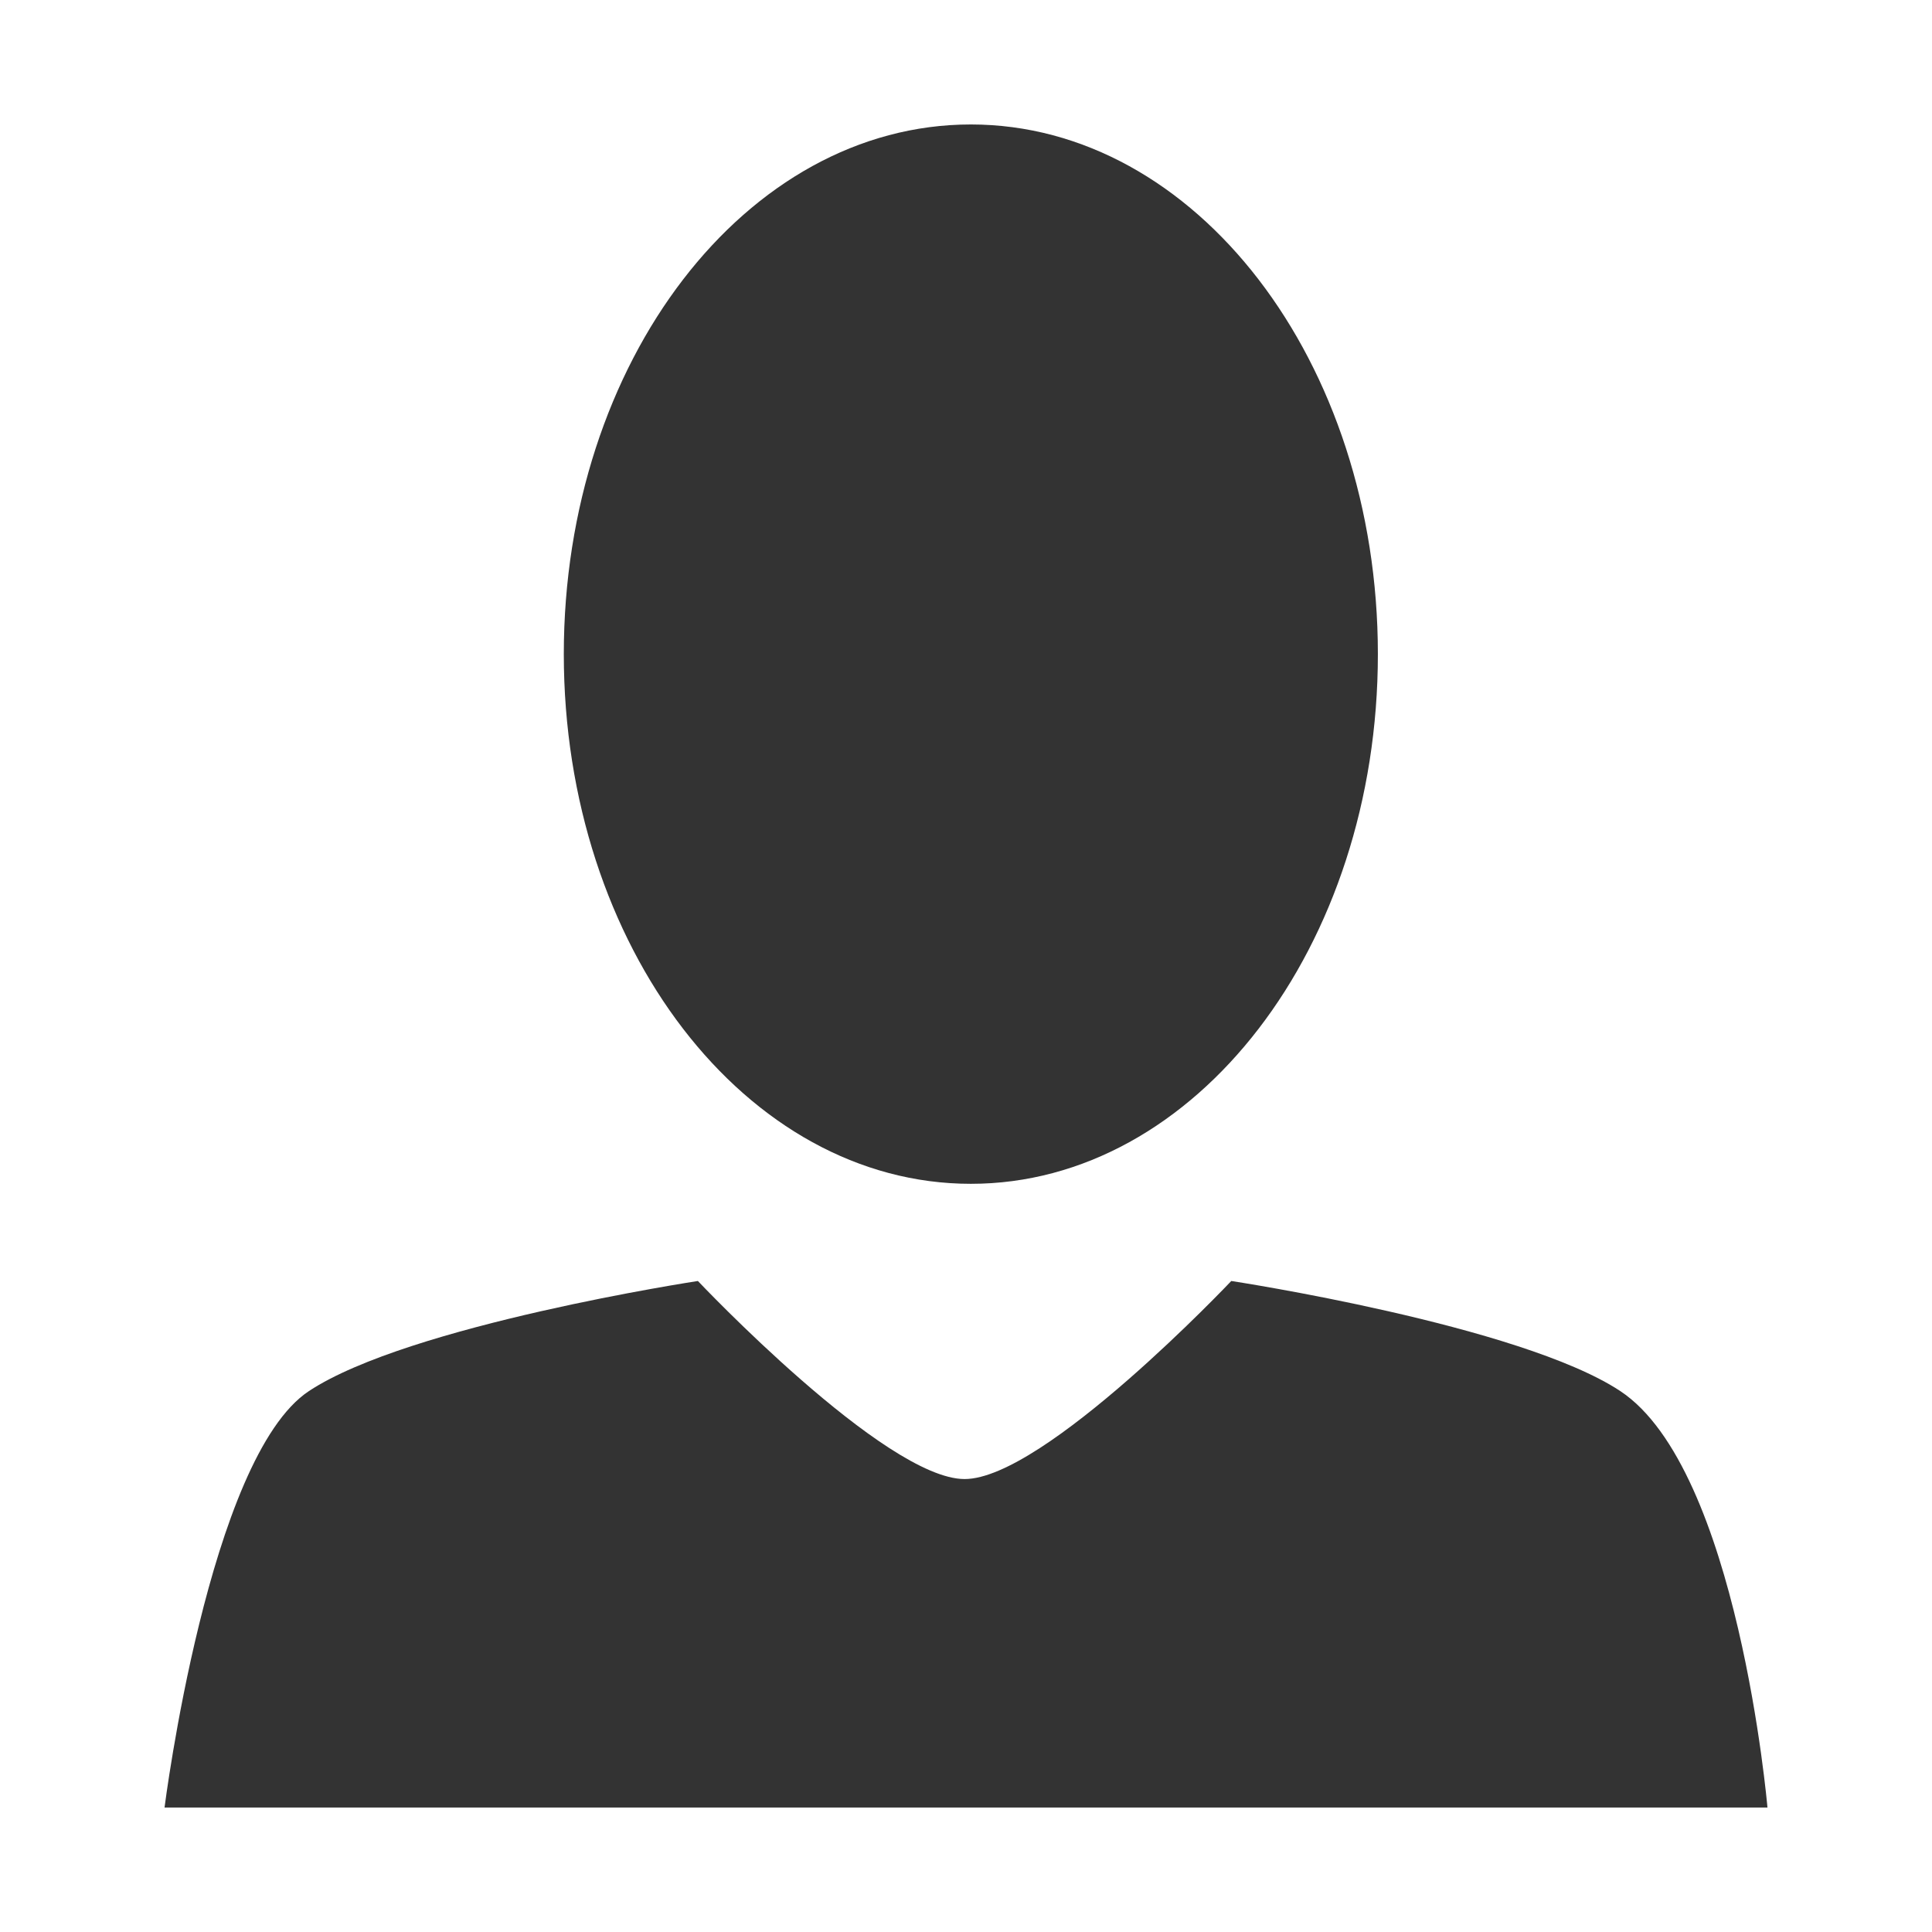 <?xml version="1.0" standalone="no"?><!DOCTYPE svg PUBLIC "-//W3C//DTD SVG 1.1//EN" "http://www.w3.org/Graphics/SVG/1.1/DTD/svg11.dtd"><svg class="icon" width="200px" height="200.00px" viewBox="0 0 1024 1024" version="1.1" xmlns="http://www.w3.org/2000/svg"><path fill="#333333" d="M514.565 65.969c119.146 0 215.738 125.693 215.738 280.741s-96.592 280.736-215.738 280.736c-119.151 0-215.738-125.688-215.738-280.736S395.415 65.969 514.565 65.969zM87.209 958.031c0 0 23.459-185.708 76.559-220.755 53.111-35.042 206.131-58.321 206.131-58.321s99.186 104.974 141.365 104.974c42.111 0 141.342-104.974 141.342-104.974s153.05 23.278 206.143 58.321c62.495 41.244 78.042 220.755 78.042 220.755L87.209 958.031z" /></svg>